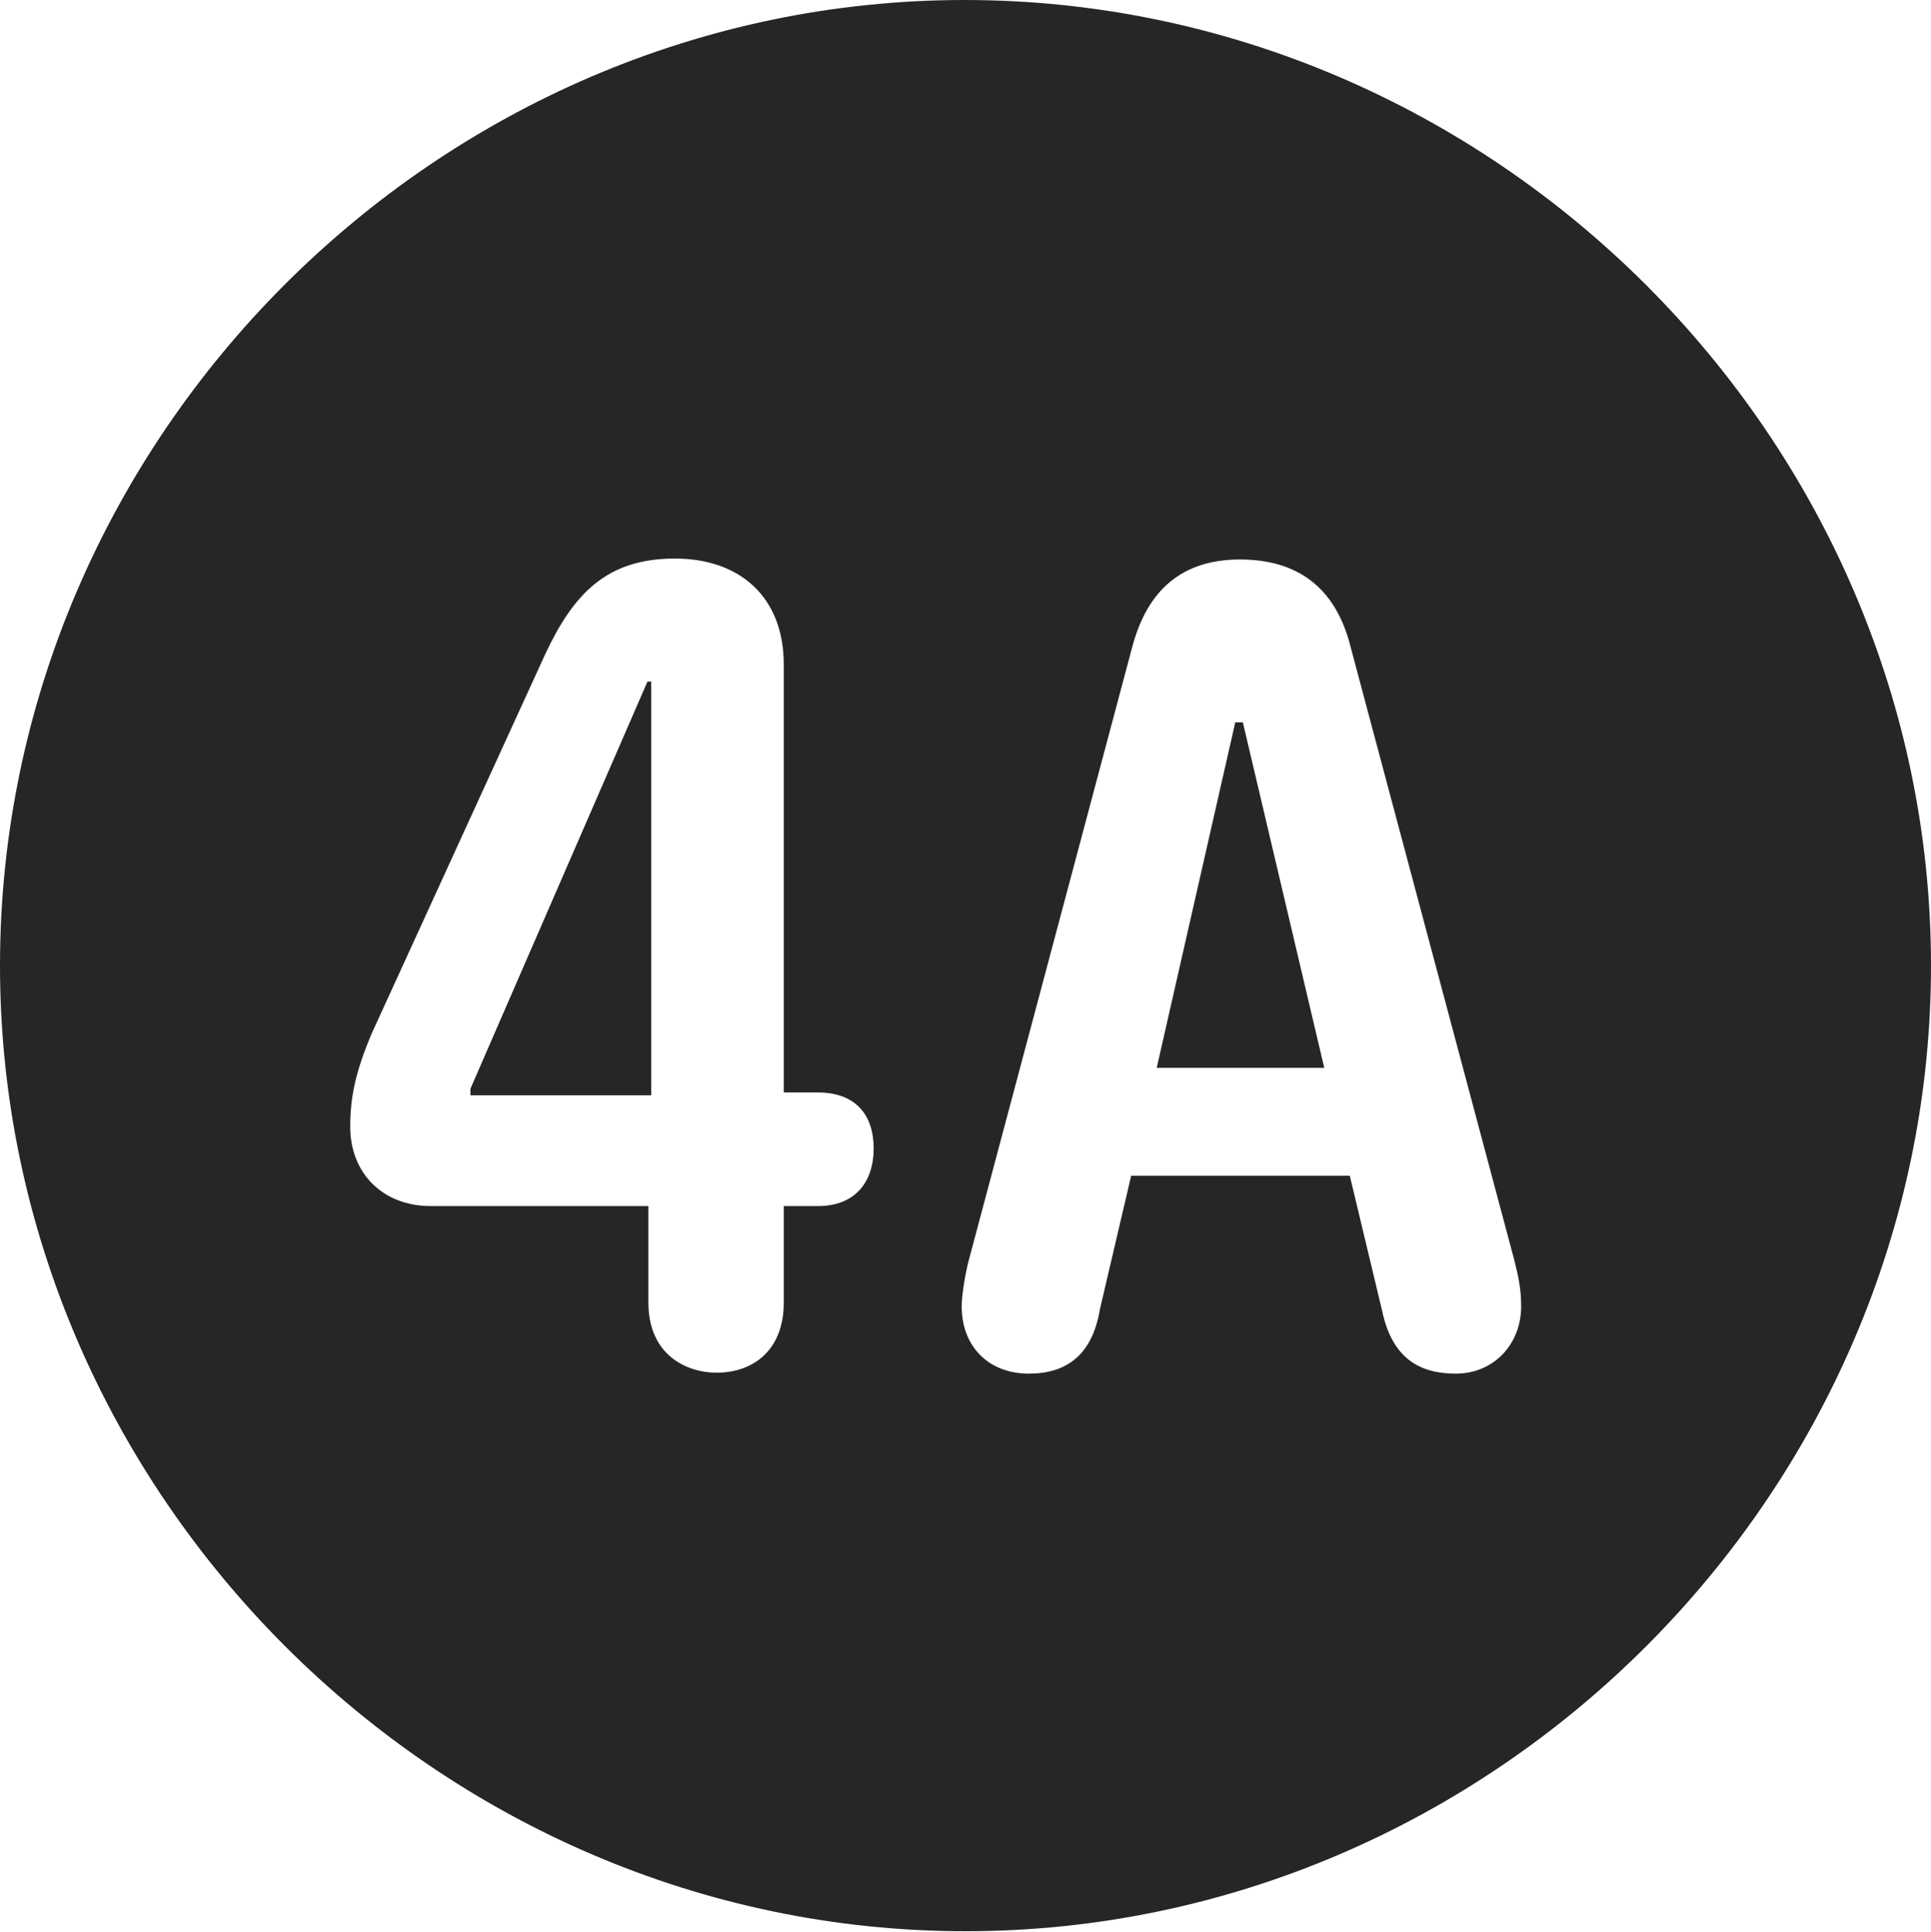 <?xml version="1.0" encoding="UTF-8"?>
<!--Generator: Apple Native CoreSVG 232.5-->
<!DOCTYPE svg
PUBLIC "-//W3C//DTD SVG 1.1//EN"
       "http://www.w3.org/Graphics/SVG/1.1/DTD/svg11.dtd">
<svg version="1.1" xmlns="http://www.w3.org/2000/svg" xmlns:xlink="http://www.w3.org/1999/xlink" width="99.609" height="99.658">
 <g>
  <rect height="99.658" opacity="0" width="99.609" x="0" y="0"/>
  <path d="M99.609 49.805C99.609 77.002 77.051 99.609 49.805 99.609C22.607 99.609 0 77.002 0 49.805C0 22.559 22.559 0 49.756 0C77.002 0 99.609 22.559 99.609 49.805ZM58.398 33.398L49.951 65.088C49.805 65.674 49.609 66.748 49.609 67.383C49.609 69.434 50.977 70.85 53.076 70.85C55.029 70.85 56.348 69.873 56.738 67.529L58.35 60.645L69.629 60.645L71.289 67.578C71.826 70.166 73.34 70.85 75.098 70.85C77.051 70.85 78.467 69.336 78.467 67.383C78.467 66.455 78.32 65.82 78.125 65.039L69.678 33.398C68.897 30.225 66.846 28.857 63.965 28.857C60.986 28.857 59.18 30.42 58.398 33.398ZM28.125 33.74L19.189 53.272C18.359 55.225 18.066 56.543 18.066 58.105C18.066 60.547 19.775 62.207 22.217 62.207L33.447 62.207L33.447 67.188C33.447 69.873 35.4 70.801 36.963 70.801C38.867 70.801 40.43 69.629 40.43 67.188L40.43 62.207L42.188 62.207C44.141 62.207 45.068 60.938 45.068 59.228C45.068 57.617 44.238 56.348 42.188 56.348L40.43 56.348L40.43 34.277C40.43 30.762 38.135 28.809 34.815 28.809C31.299 28.809 29.59 30.615 28.125 33.74ZM33.594 56.494L24.268 56.494L24.268 56.152L33.398 35.156L33.594 35.156ZM68.311 55.078L59.668 55.078L63.721 37.256L64.111 37.256Z" fill="#000000" fill-opacity="0.85"/>
 </g>
</svg>

